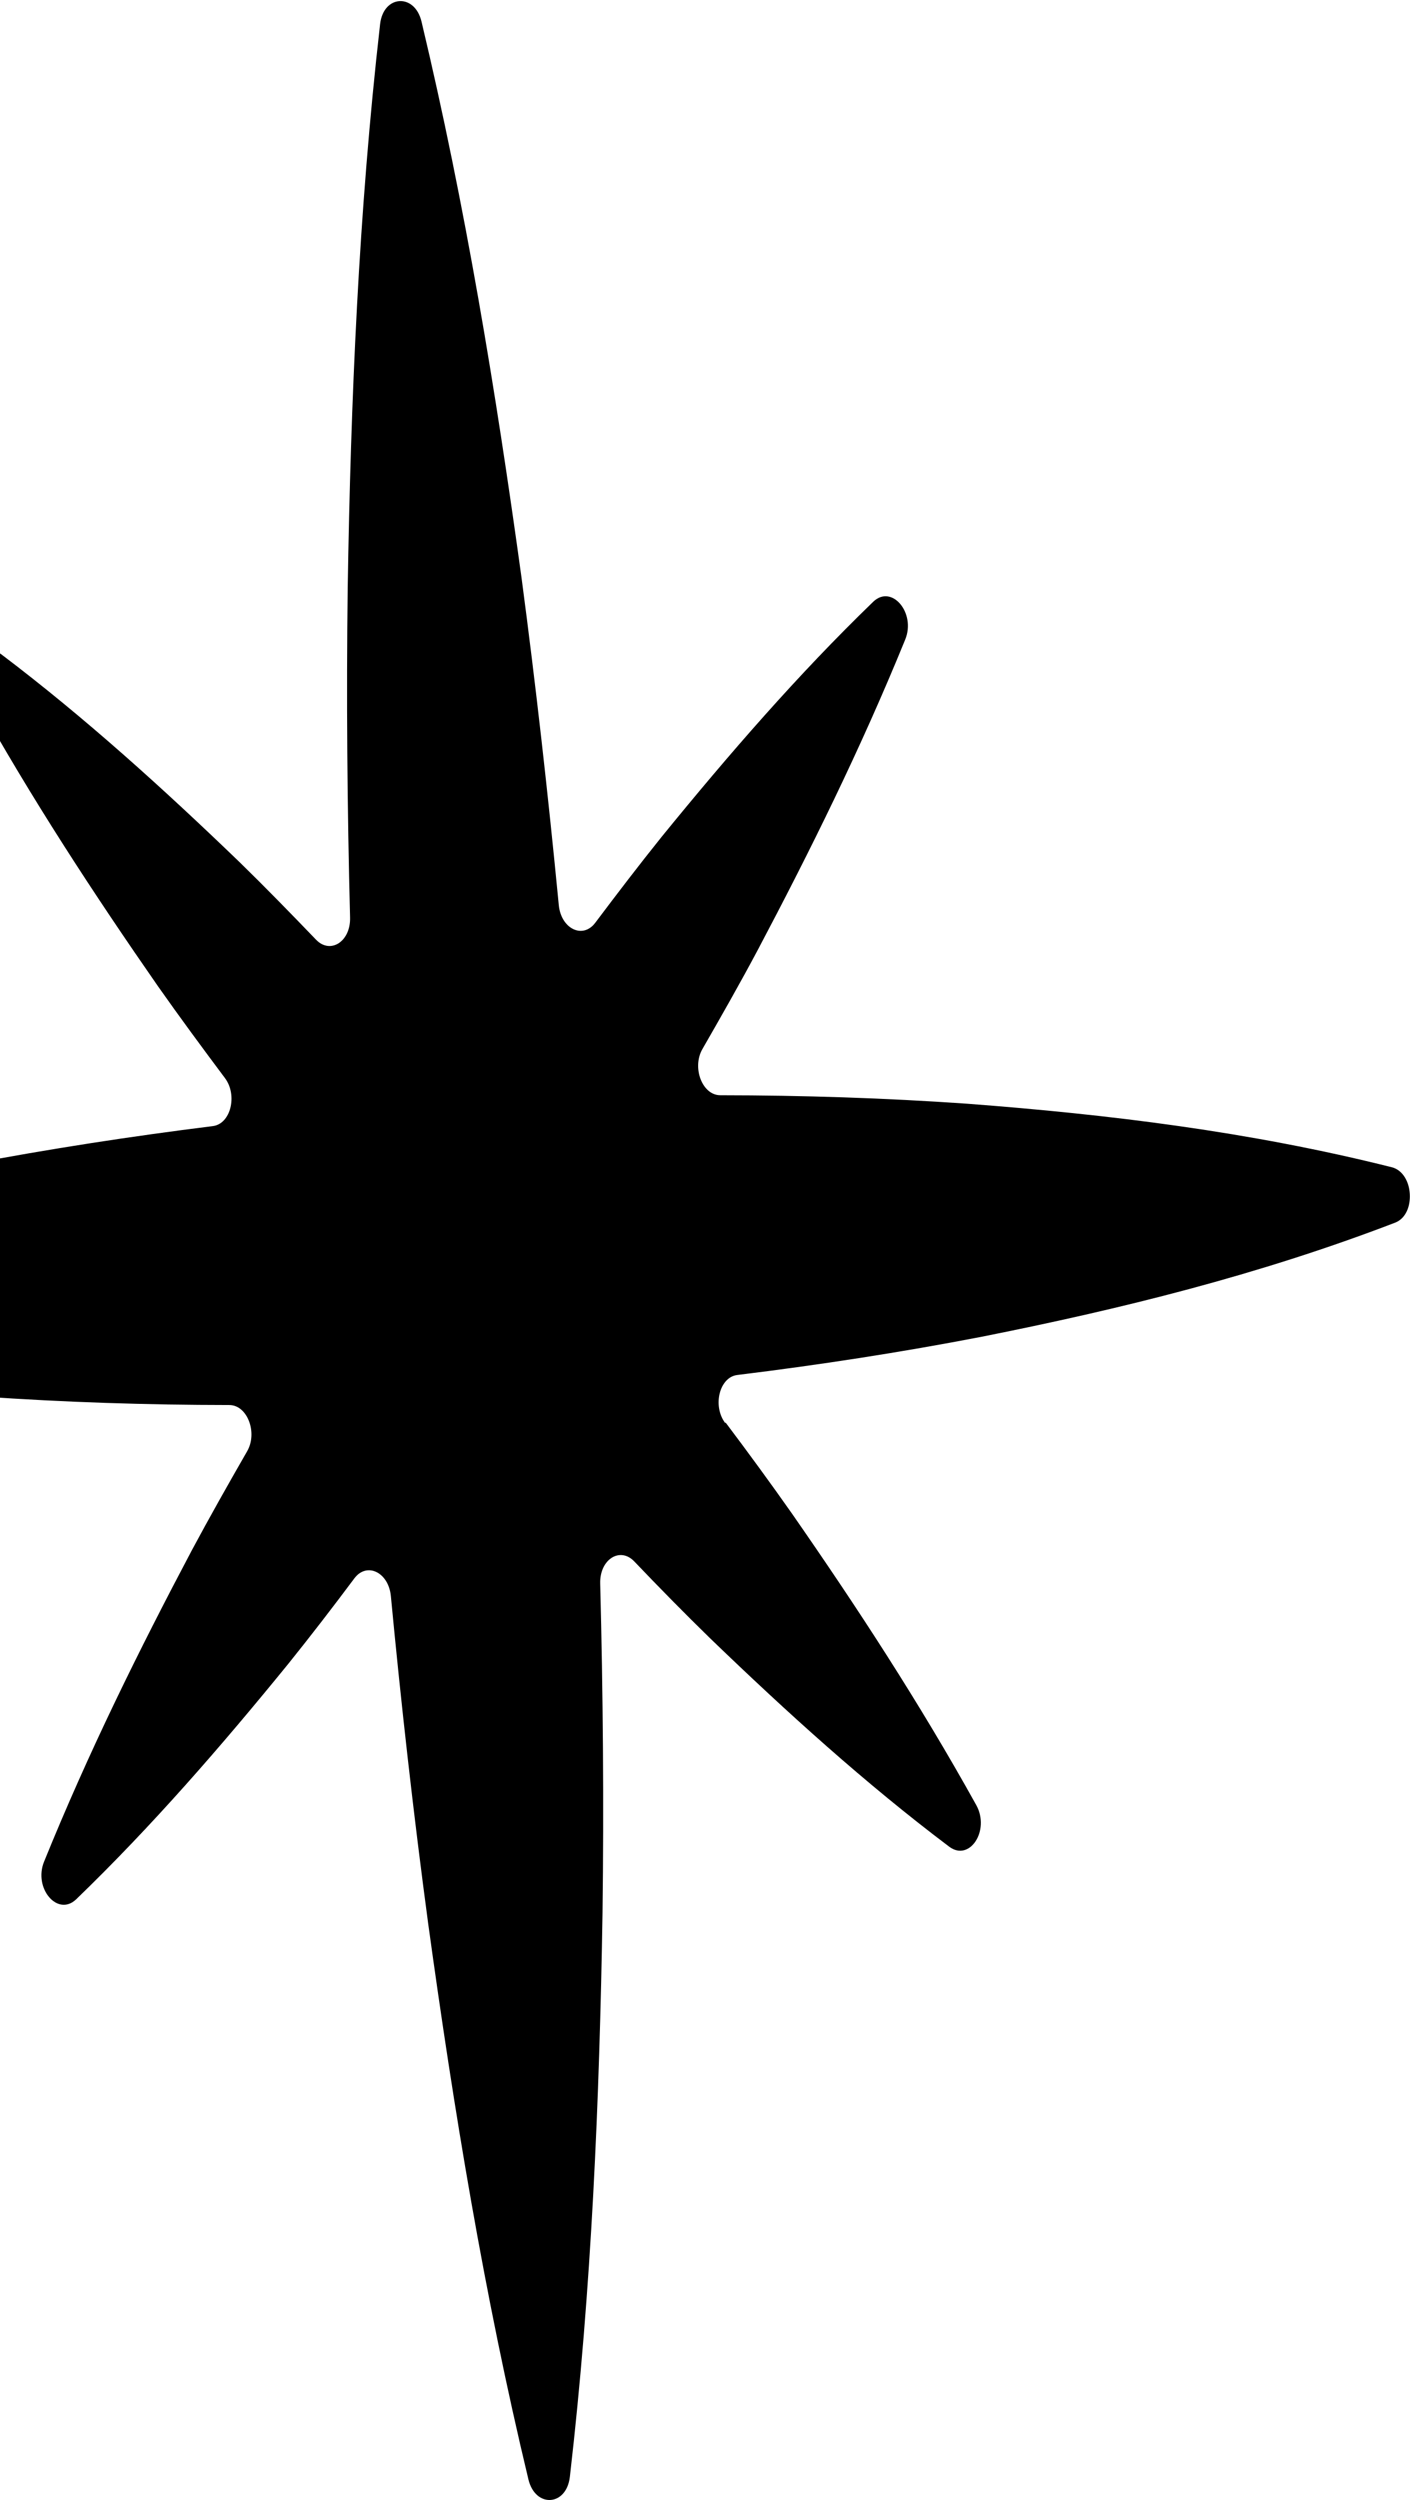 <svg width="192" height="340" viewBox="0 0 192 340" fill="none" xmlns="http://www.w3.org/2000/svg">
<path d="M98.679 193.53C96.925 191.193 97.893 187.285 100.328 186.994C111.431 185.634 122.513 183.931 133.57 181.798C152.422 178.045 171.202 173.434 189.849 166.275C192.749 165.151 192.409 159.512 189.394 158.745C170.021 153.881 150.824 151.564 131.656 150.107C120.423 149.319 109.195 148.963 98.009 148.949C95.557 148.953 94.126 145.19 95.586 142.659C98.136 138.224 100.665 133.79 103.099 129.219C110.262 115.684 117.125 101.823 123.177 86.977C124.657 83.353 121.344 79.416 118.823 81.838C108.579 91.737 99.168 102.591 90.036 113.802C86.955 117.637 83.965 121.553 80.998 125.496C79.306 127.753 76.338 126.324 76.034 123.066C74.597 108.184 72.925 93.315 70.953 78.465C67.471 53.218 63.348 28.039 57.359 2.944C56.434 -0.965 52.169 -0.708 51.722 3.284C48.796 28.918 47.732 54.41 47.314 79.892C47.121 94.873 47.25 109.835 47.636 124.781C47.726 128.051 44.951 129.828 43 127.791C39.58 124.233 36.141 120.706 32.62 117.269C22.206 107.238 11.557 97.595 0.197 89.001C-2.575 86.898 -5.414 91.178 -3.507 94.626C4.287 108.636 12.768 121.571 21.508 134.145C24.496 138.389 27.541 142.515 30.606 146.611C32.361 148.948 31.392 152.856 28.958 153.147C17.835 154.537 6.731 156.242 -4.349 158.347C-23.18 162.099 -41.938 166.708 -60.567 173.809C-63.469 174.904 -63.125 180.601 -60.112 181.338C-40.764 186.146 -21.588 188.465 -2.442 189.924C8.791 190.711 20.019 191.067 31.205 191.081C33.657 191.077 35.089 194.841 33.628 197.371C31.078 201.806 28.551 206.269 26.115 210.812C18.933 224.376 12.049 238.267 6.001 253.171C4.521 256.794 7.833 260.703 10.356 258.309C20.62 248.409 30.073 237.524 39.224 226.283C42.285 222.477 45.277 218.59 48.223 214.649C49.915 212.392 52.883 213.821 53.188 217.078C54.601 231.934 56.271 246.774 58.263 261.594C61.747 286.869 65.871 312.077 71.905 337.198C72.851 341.106 77.073 340.851 77.542 336.858C80.509 311.193 81.571 285.672 81.988 260.162C82.182 245.209 82.055 230.276 81.671 215.359C81.581 212.089 84.356 210.312 86.307 212.349C89.705 215.908 93.143 219.407 96.64 222.816C107.077 232.874 117.749 242.545 129.152 251.137C131.925 253.239 134.743 248.96 132.857 245.511C125.061 231.472 116.555 218.482 107.792 205.88C104.827 201.663 101.803 197.536 98.74 193.468L98.679 193.53Z" fill="black"/>
</svg>
